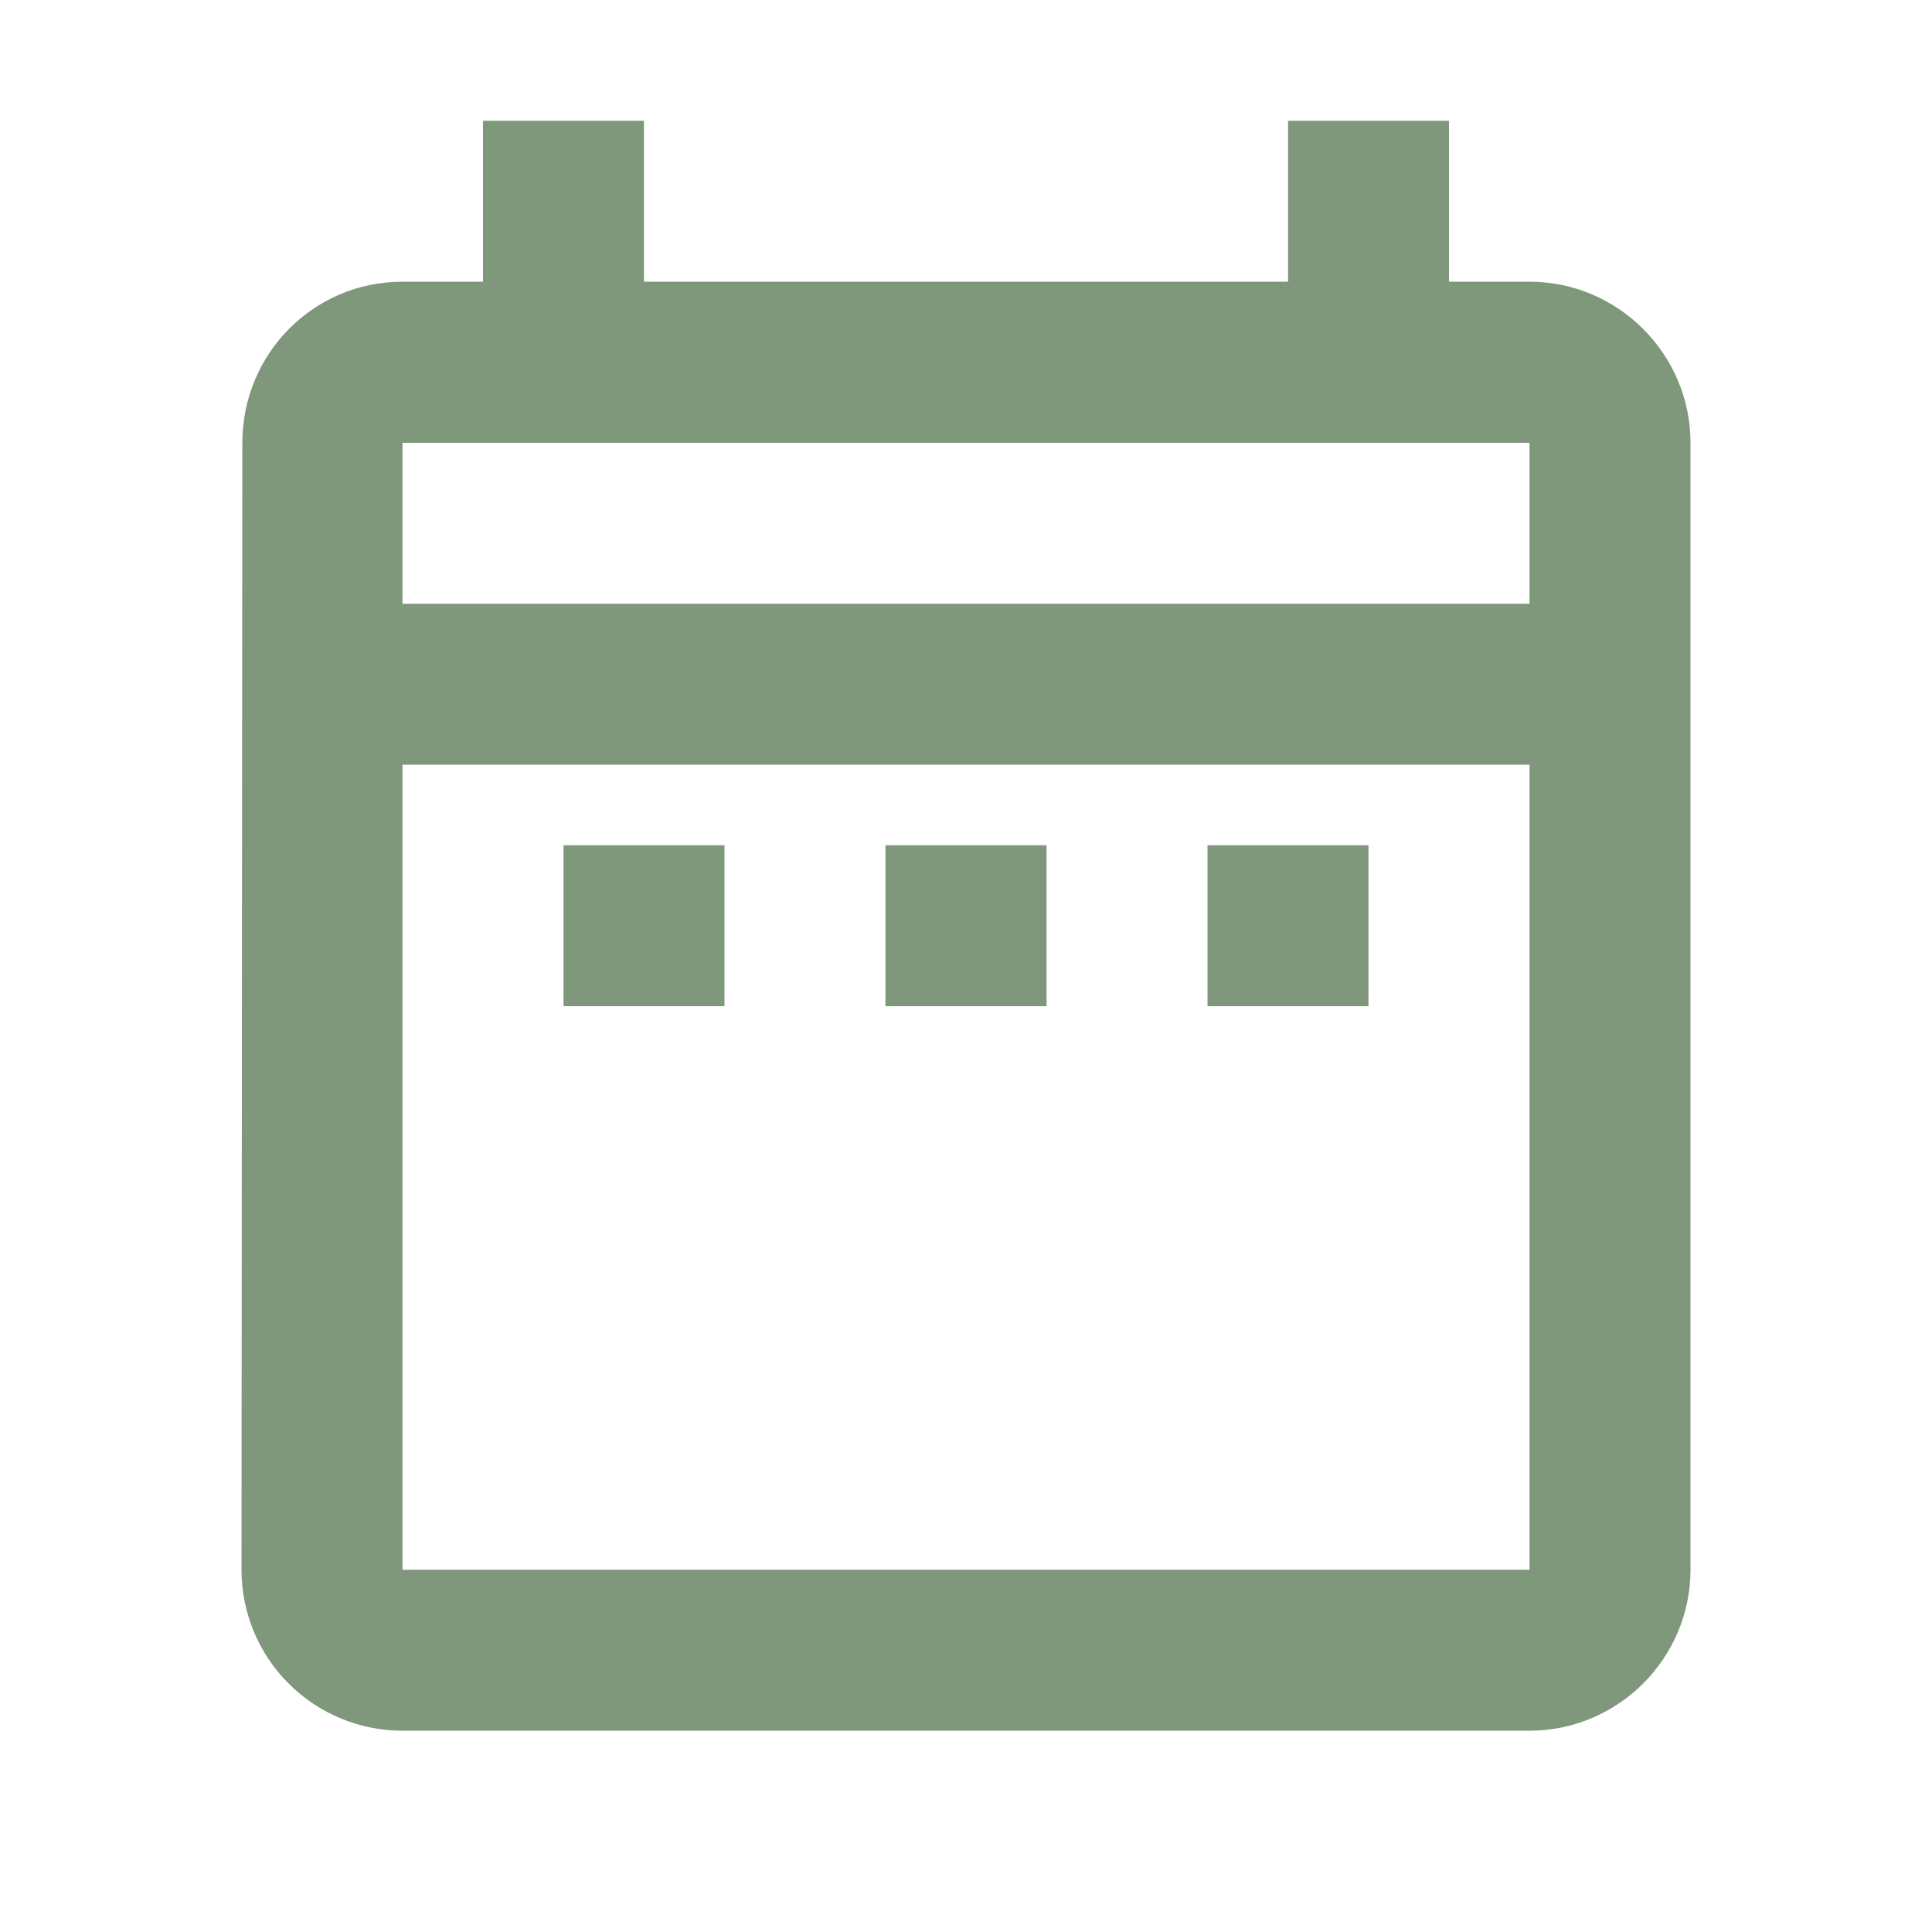 <svg width="16" height="16" viewBox="0 0 16 16" fill="none" xmlns="http://www.w3.org/2000/svg">
<path d="M4.667 7L6 7V8.333H4.667L4.667 7ZM14 3.667L14 13C14 13.733 13.4 14.333 12.667 14.333L3.333 14.333C2.98 14.333 2.641 14.193 2.391 13.943C2.14 13.693 2 13.354 2 13L2.007 3.667C2.007 2.933 2.593 2.333 3.333 2.333H4V1L5.333 1V2.333L10.667 2.333V1L12 1V2.333H12.667C13.4 2.333 14 2.933 14 3.667ZM3.333 5L12.667 5V3.667L3.333 3.667L3.333 5ZM12.667 13L12.667 6.333L3.333 6.333L3.333 13L12.667 13ZM10 8.333L11.333 8.333V7L10 7V8.333ZM7.333 8.333H8.667V7H7.333V8.333Z" fill="#7F977B"/>
</svg>
